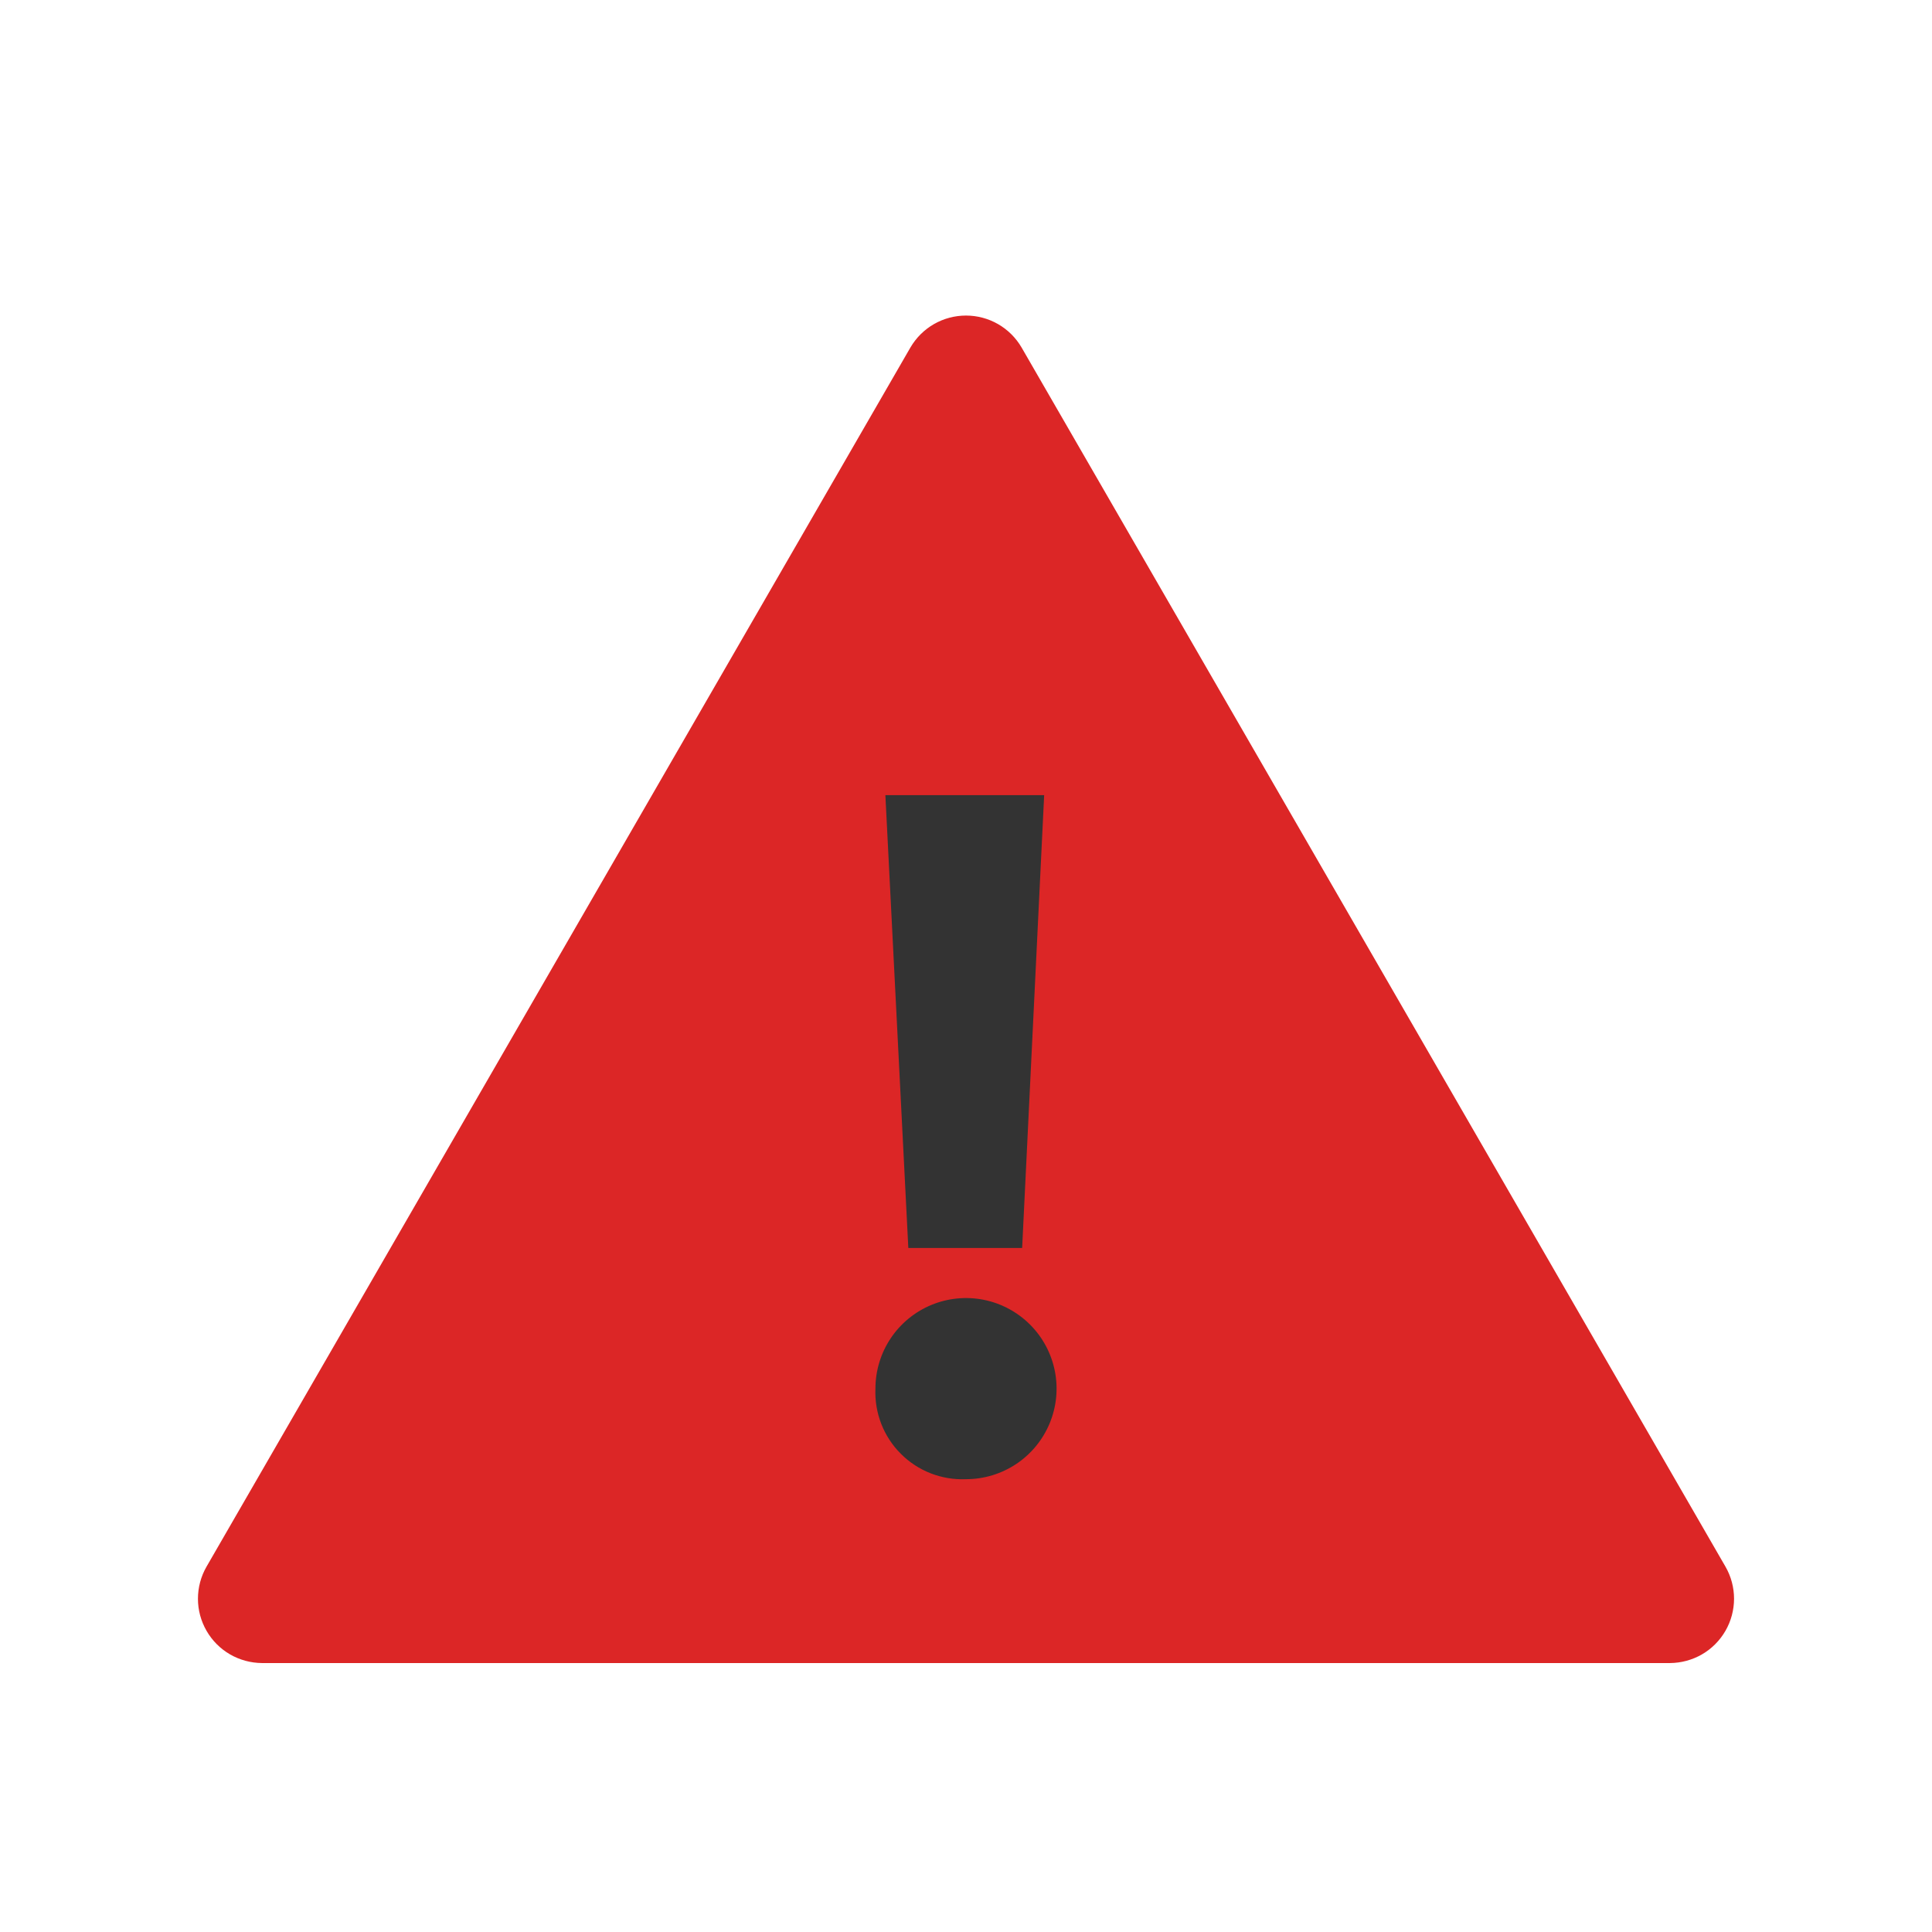 <svg width="48" height="48" viewBox="0 0 48 48" fill="none" xmlns="http://www.w3.org/2000/svg">
<path d="M22.62 8.632L5.13 38.925C4.991 39.167 4.918 39.442 4.918 39.722C4.918 40.001 4.992 40.276 5.132 40.518C5.271 40.76 5.472 40.962 5.714 41.102C5.956 41.242 6.23 41.316 6.51 41.318H41.49C41.769 41.316 42.044 41.242 42.286 41.102C42.528 40.962 42.728 40.76 42.868 40.518C43.008 40.276 43.081 40.001 43.082 39.722C43.082 39.442 43.009 39.167 42.87 38.925L25.38 8.632C25.239 8.391 25.038 8.191 24.796 8.052C24.553 7.913 24.279 7.84 24 7.84C23.721 7.84 23.446 7.913 23.204 8.052C22.962 8.191 22.761 8.391 22.62 8.632Z" fill="#DC2626"/>
<path d="M21.75 34.5C21.75 34.055 21.882 33.62 22.129 33.25C22.376 32.88 22.728 32.592 23.139 32.421C23.55 32.251 24.003 32.206 24.439 32.293C24.875 32.38 25.276 32.594 25.591 32.909C25.906 33.224 26.12 33.625 26.207 34.061C26.294 34.498 26.249 34.95 26.079 35.361C25.908 35.772 25.62 36.124 25.25 36.371C24.88 36.618 24.445 36.75 24 36.75C23.701 36.763 23.403 36.713 23.124 36.605C22.845 36.496 22.592 36.331 22.381 36.119C22.169 35.908 22.004 35.655 21.895 35.376C21.787 35.097 21.737 34.799 21.75 34.5ZM22.567 31.005L21.997 19.755H25.942L25.395 31.005H22.567Z" fill="#333333"/>
</svg>

